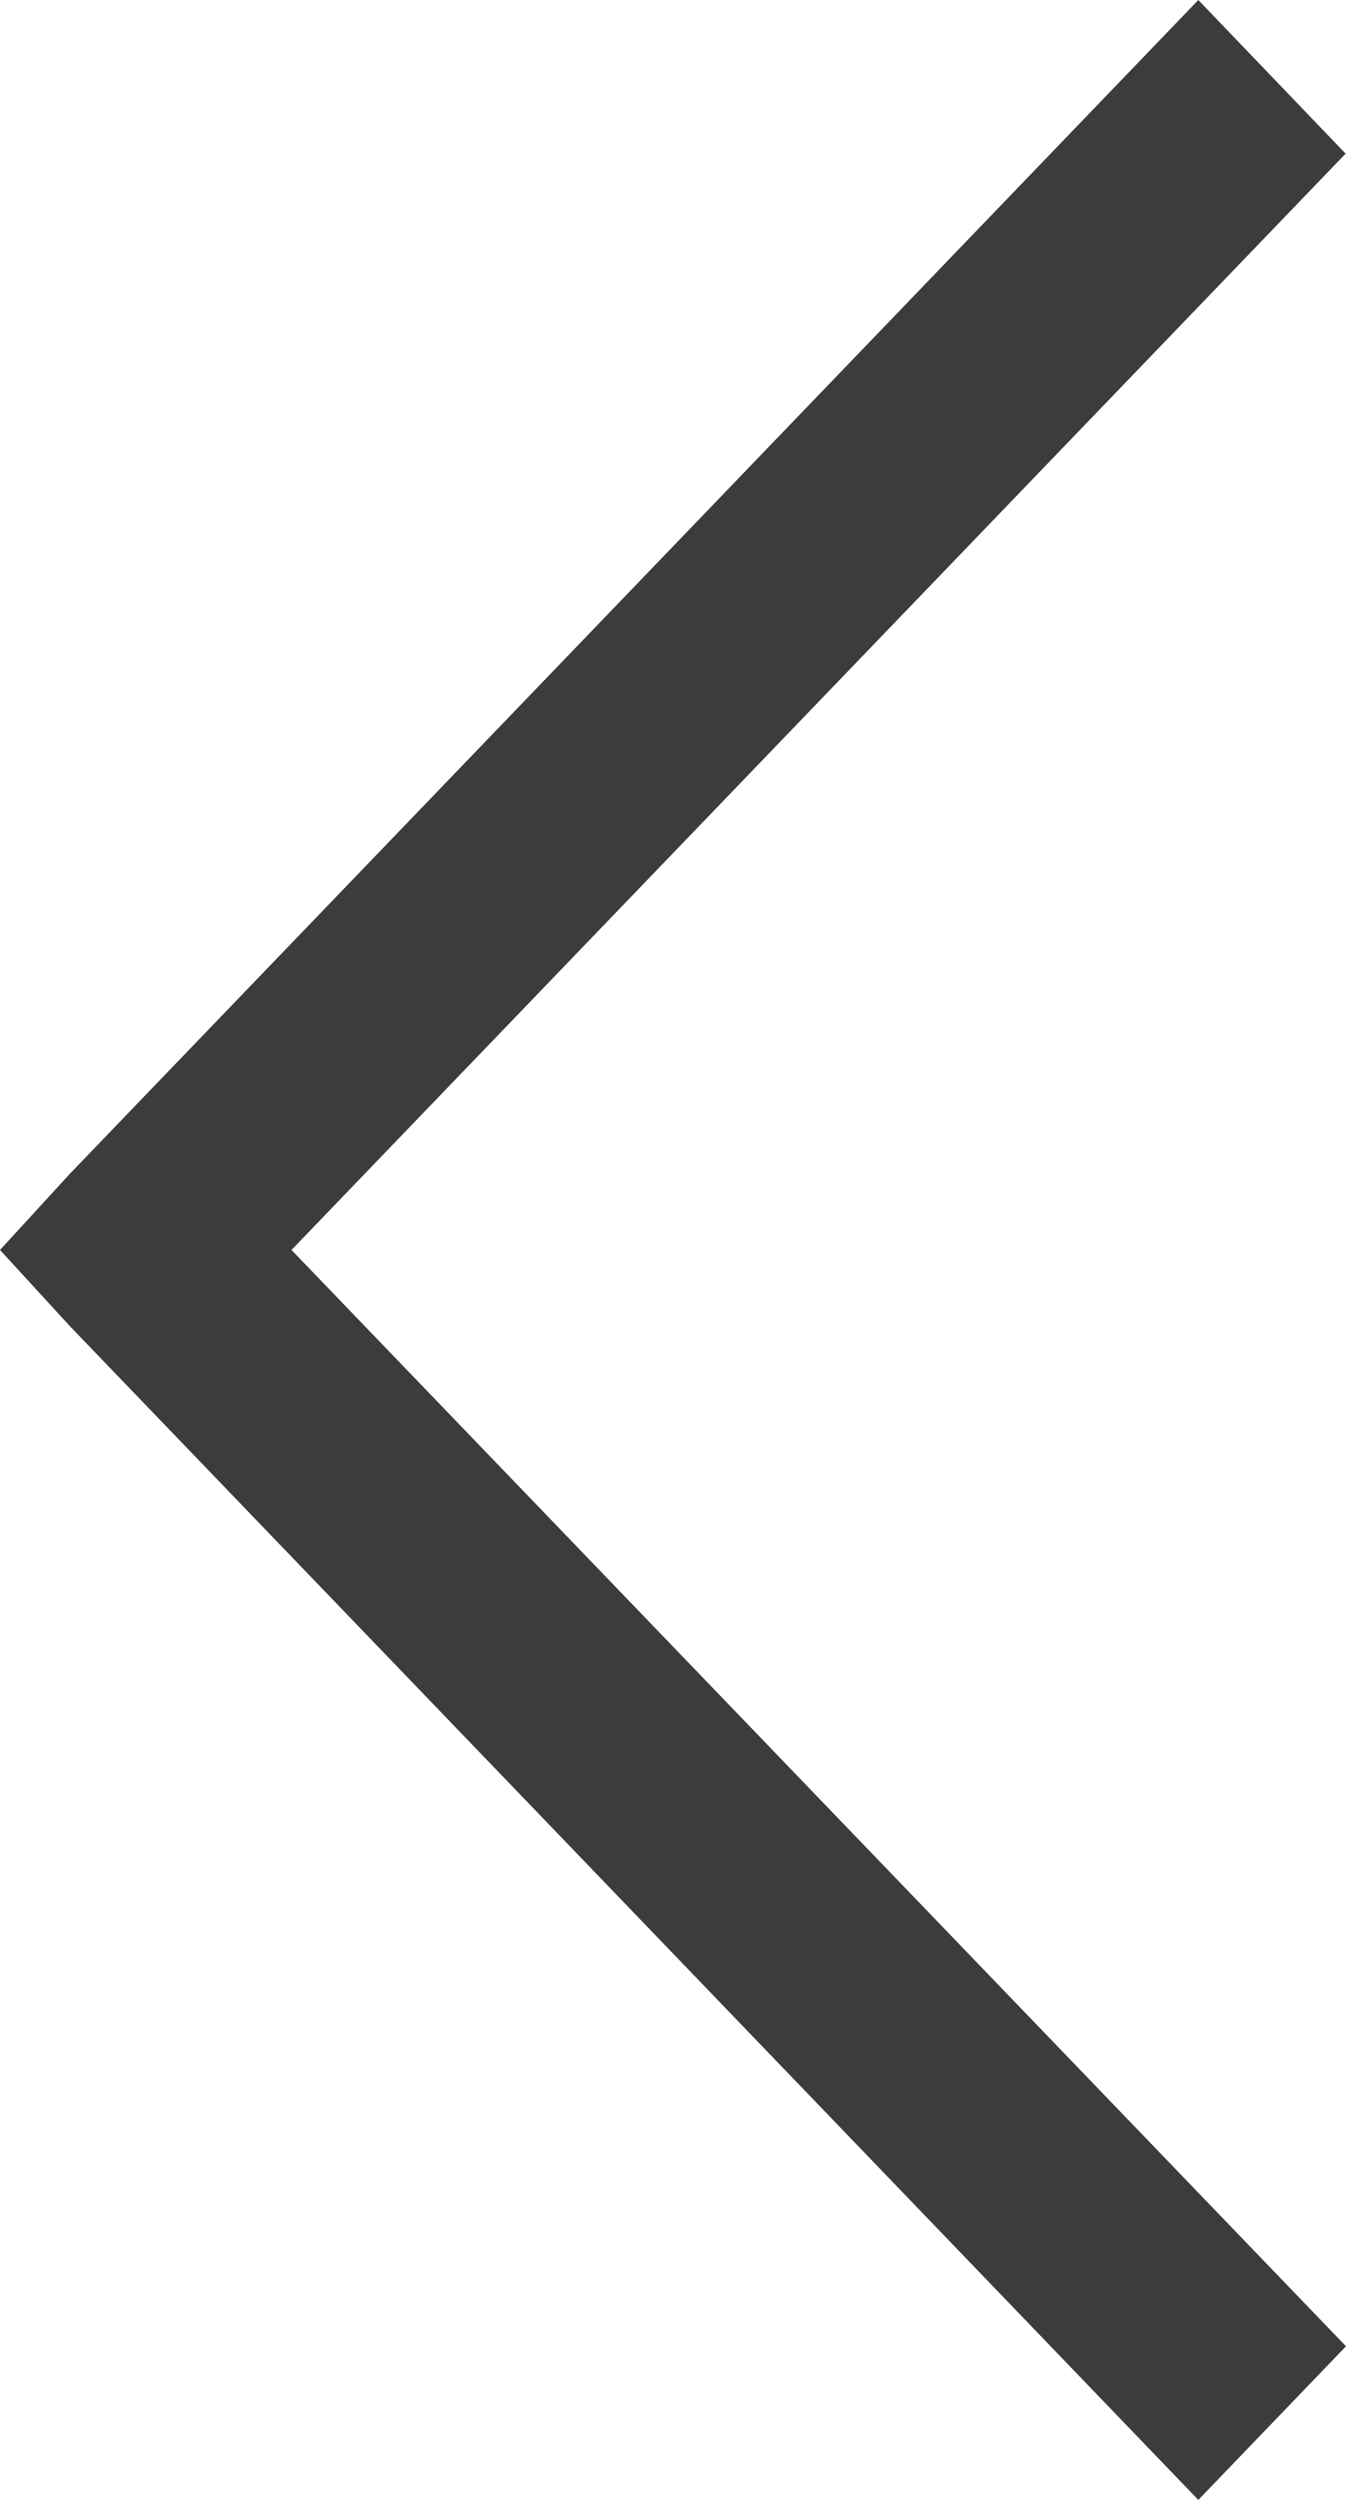 <svg width="7" height="13" viewBox="0 0 7 13" fill="none" xmlns="http://www.w3.org/2000/svg">
<path id="Vector" d="M6.232 0L0.366 6.101L0 6.5L0.366 6.899L6.232 13L7 12.201L1.516 6.5L6.998 0.799L6.232 0Z" fill="#3C3C3C"/>
</svg>
